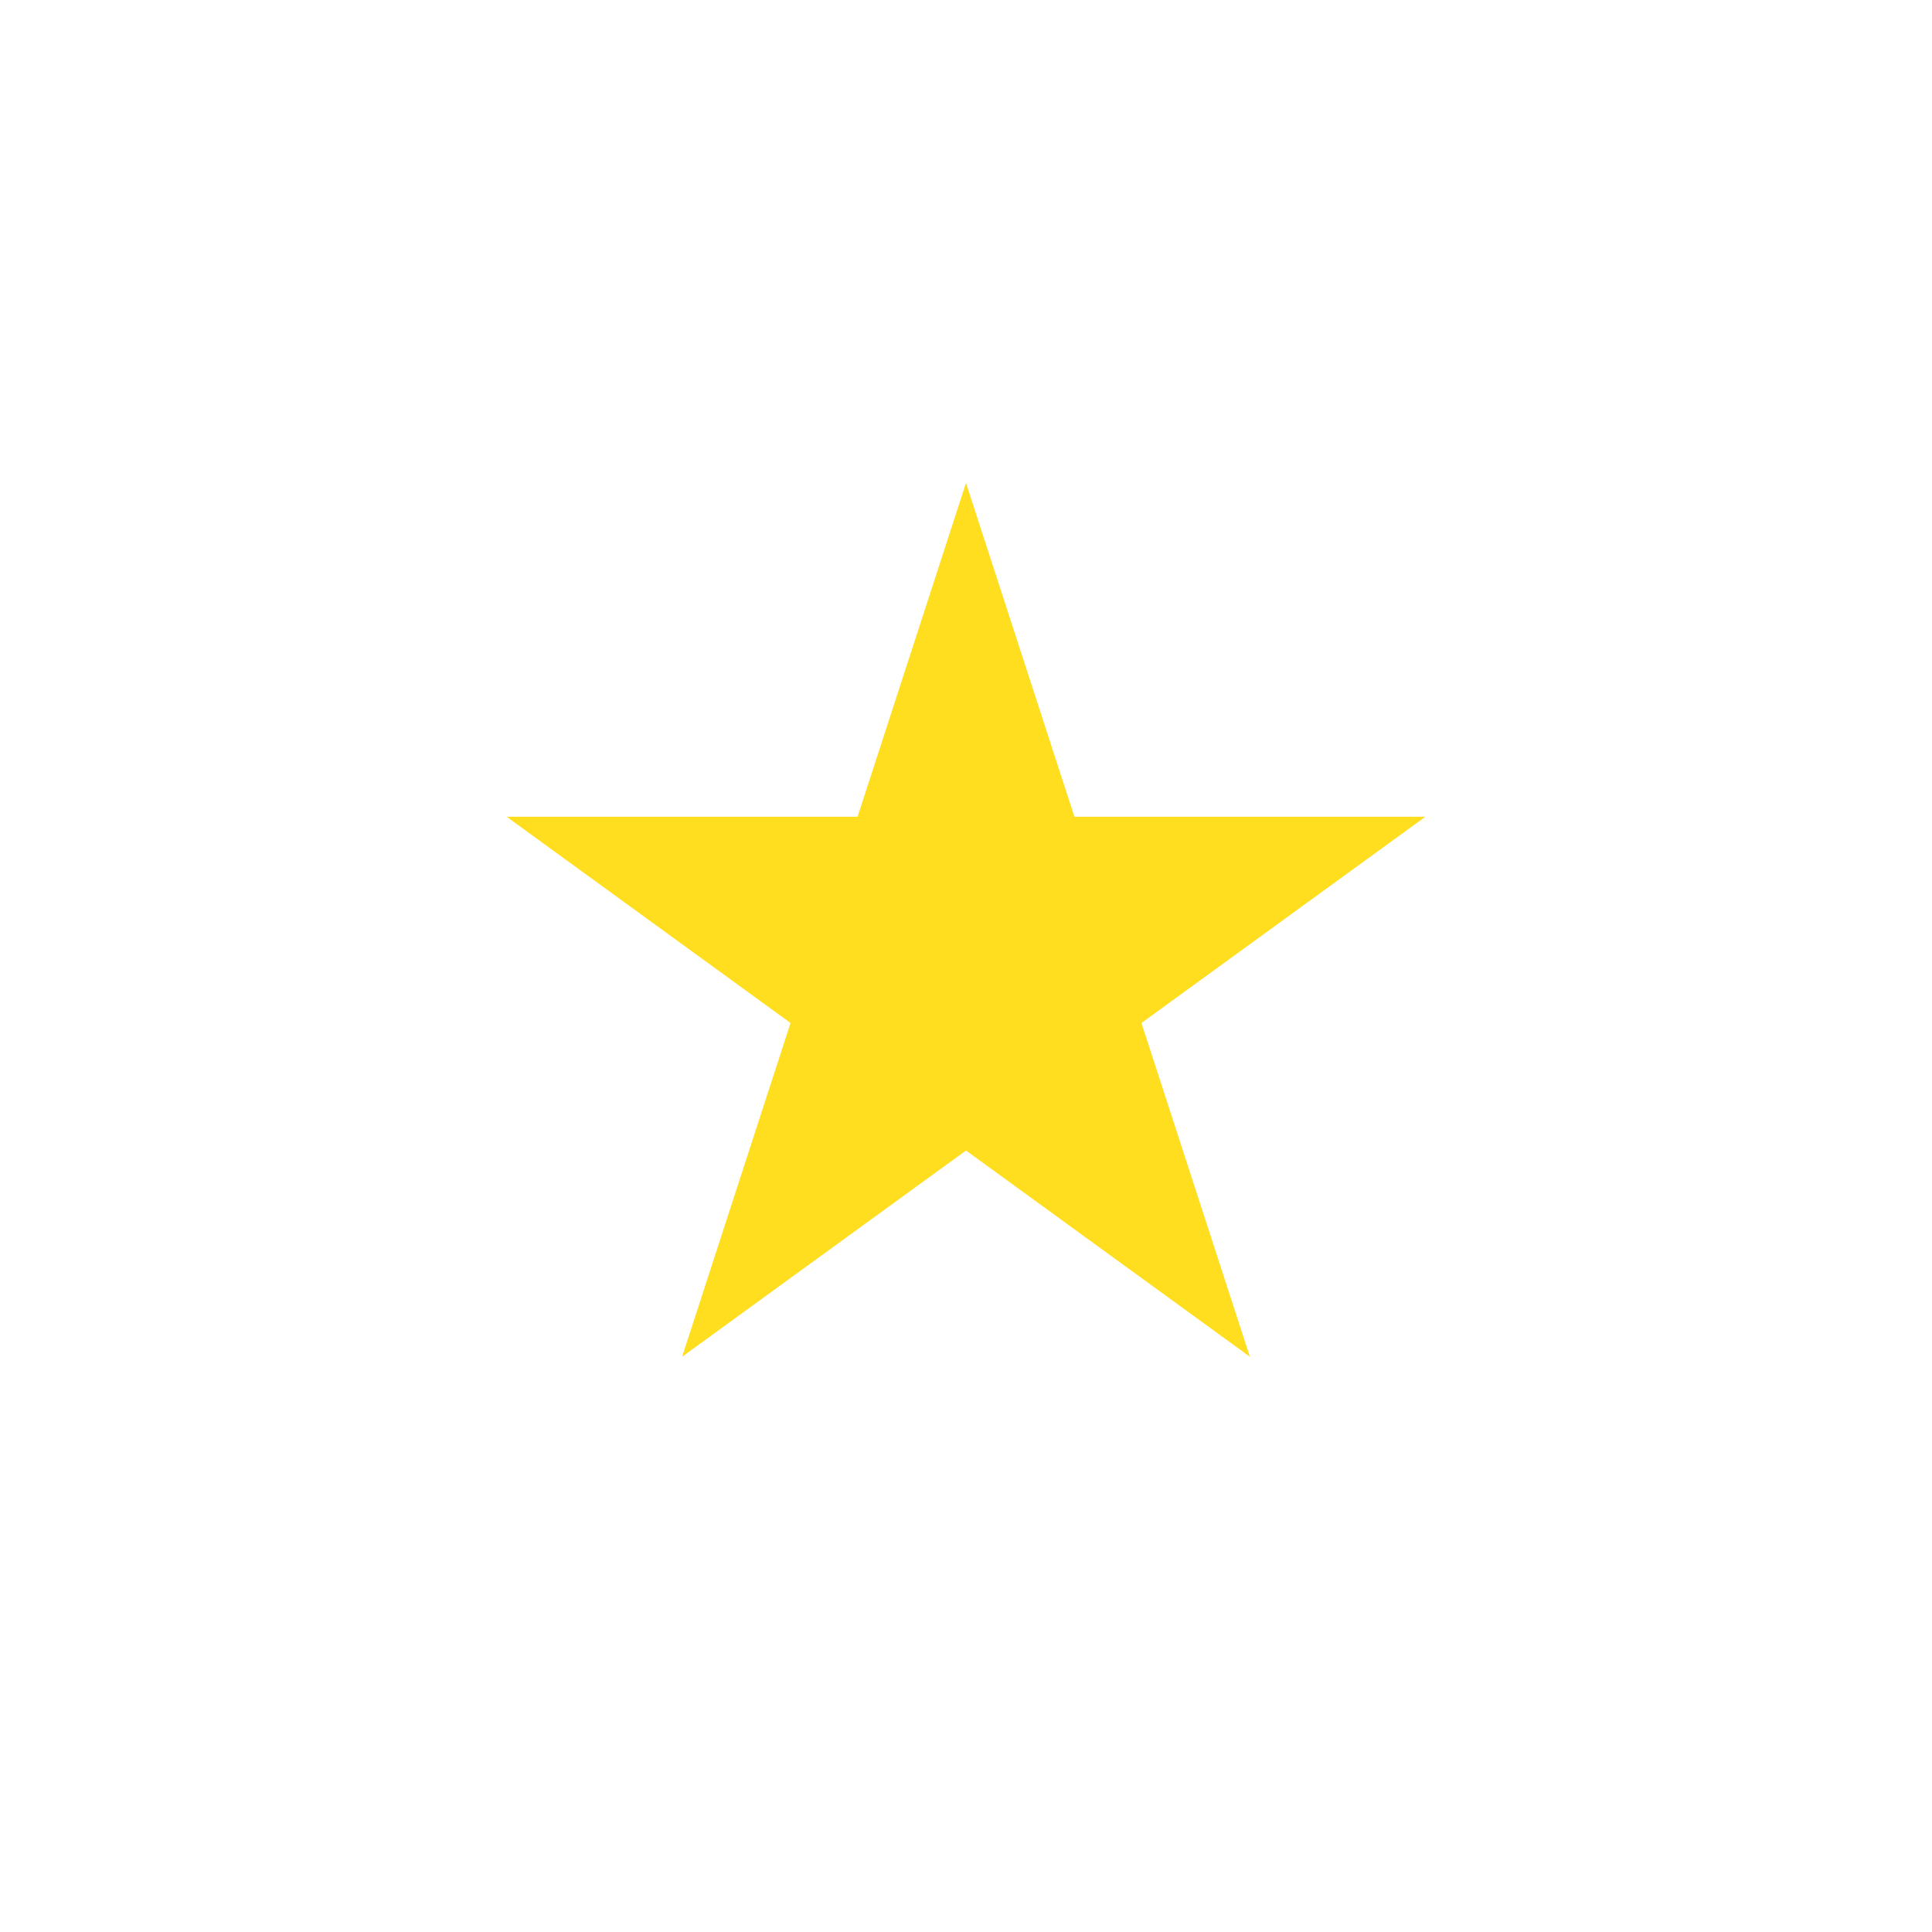 <svg width="16" height="16" viewBox="0 0 16 16" fill="none" xmlns="http://www.w3.org/2000/svg">
<g filter="url(#filter0_d_26_62)">
<path d="M8 0L8.898 2.764H11.804L9.453 4.472L10.351 7.236L8 5.528L5.649 7.236L6.547 4.472L4.196 2.764H7.102L8 0Z" fill="#FFDD1F"/>
</g>
<defs>
<filter id="filter0_d_26_62" x="0.196" y="0" width="15.608" height="15.236" filterUnits="userSpaceOnUse" color-interpolation-filters="sRGB">
<feFlood flood-opacity="0" result="BackgroundImageFix"/>
<feColorMatrix in="SourceAlpha" type="matrix" values="0 0 0 0 0 0 0 0 0 0 0 0 0 0 0 0 0 0 127 0" result="hardAlpha"/>
<feOffset dy="4"/>
<feGaussianBlur stdDeviation="2"/>
<feComposite in2="hardAlpha" operator="out"/>
<feColorMatrix type="matrix" values="0 0 0 0 1 0 0 0 0 0.867 0 0 0 0 0.122 0 0 0 0.2 0"/>
<feBlend mode="normal" in2="BackgroundImageFix" result="effect1_dropShadow_26_62"/>
<feBlend mode="normal" in="SourceGraphic" in2="effect1_dropShadow_26_62" result="shape"/>
</filter>
</defs>
</svg>
